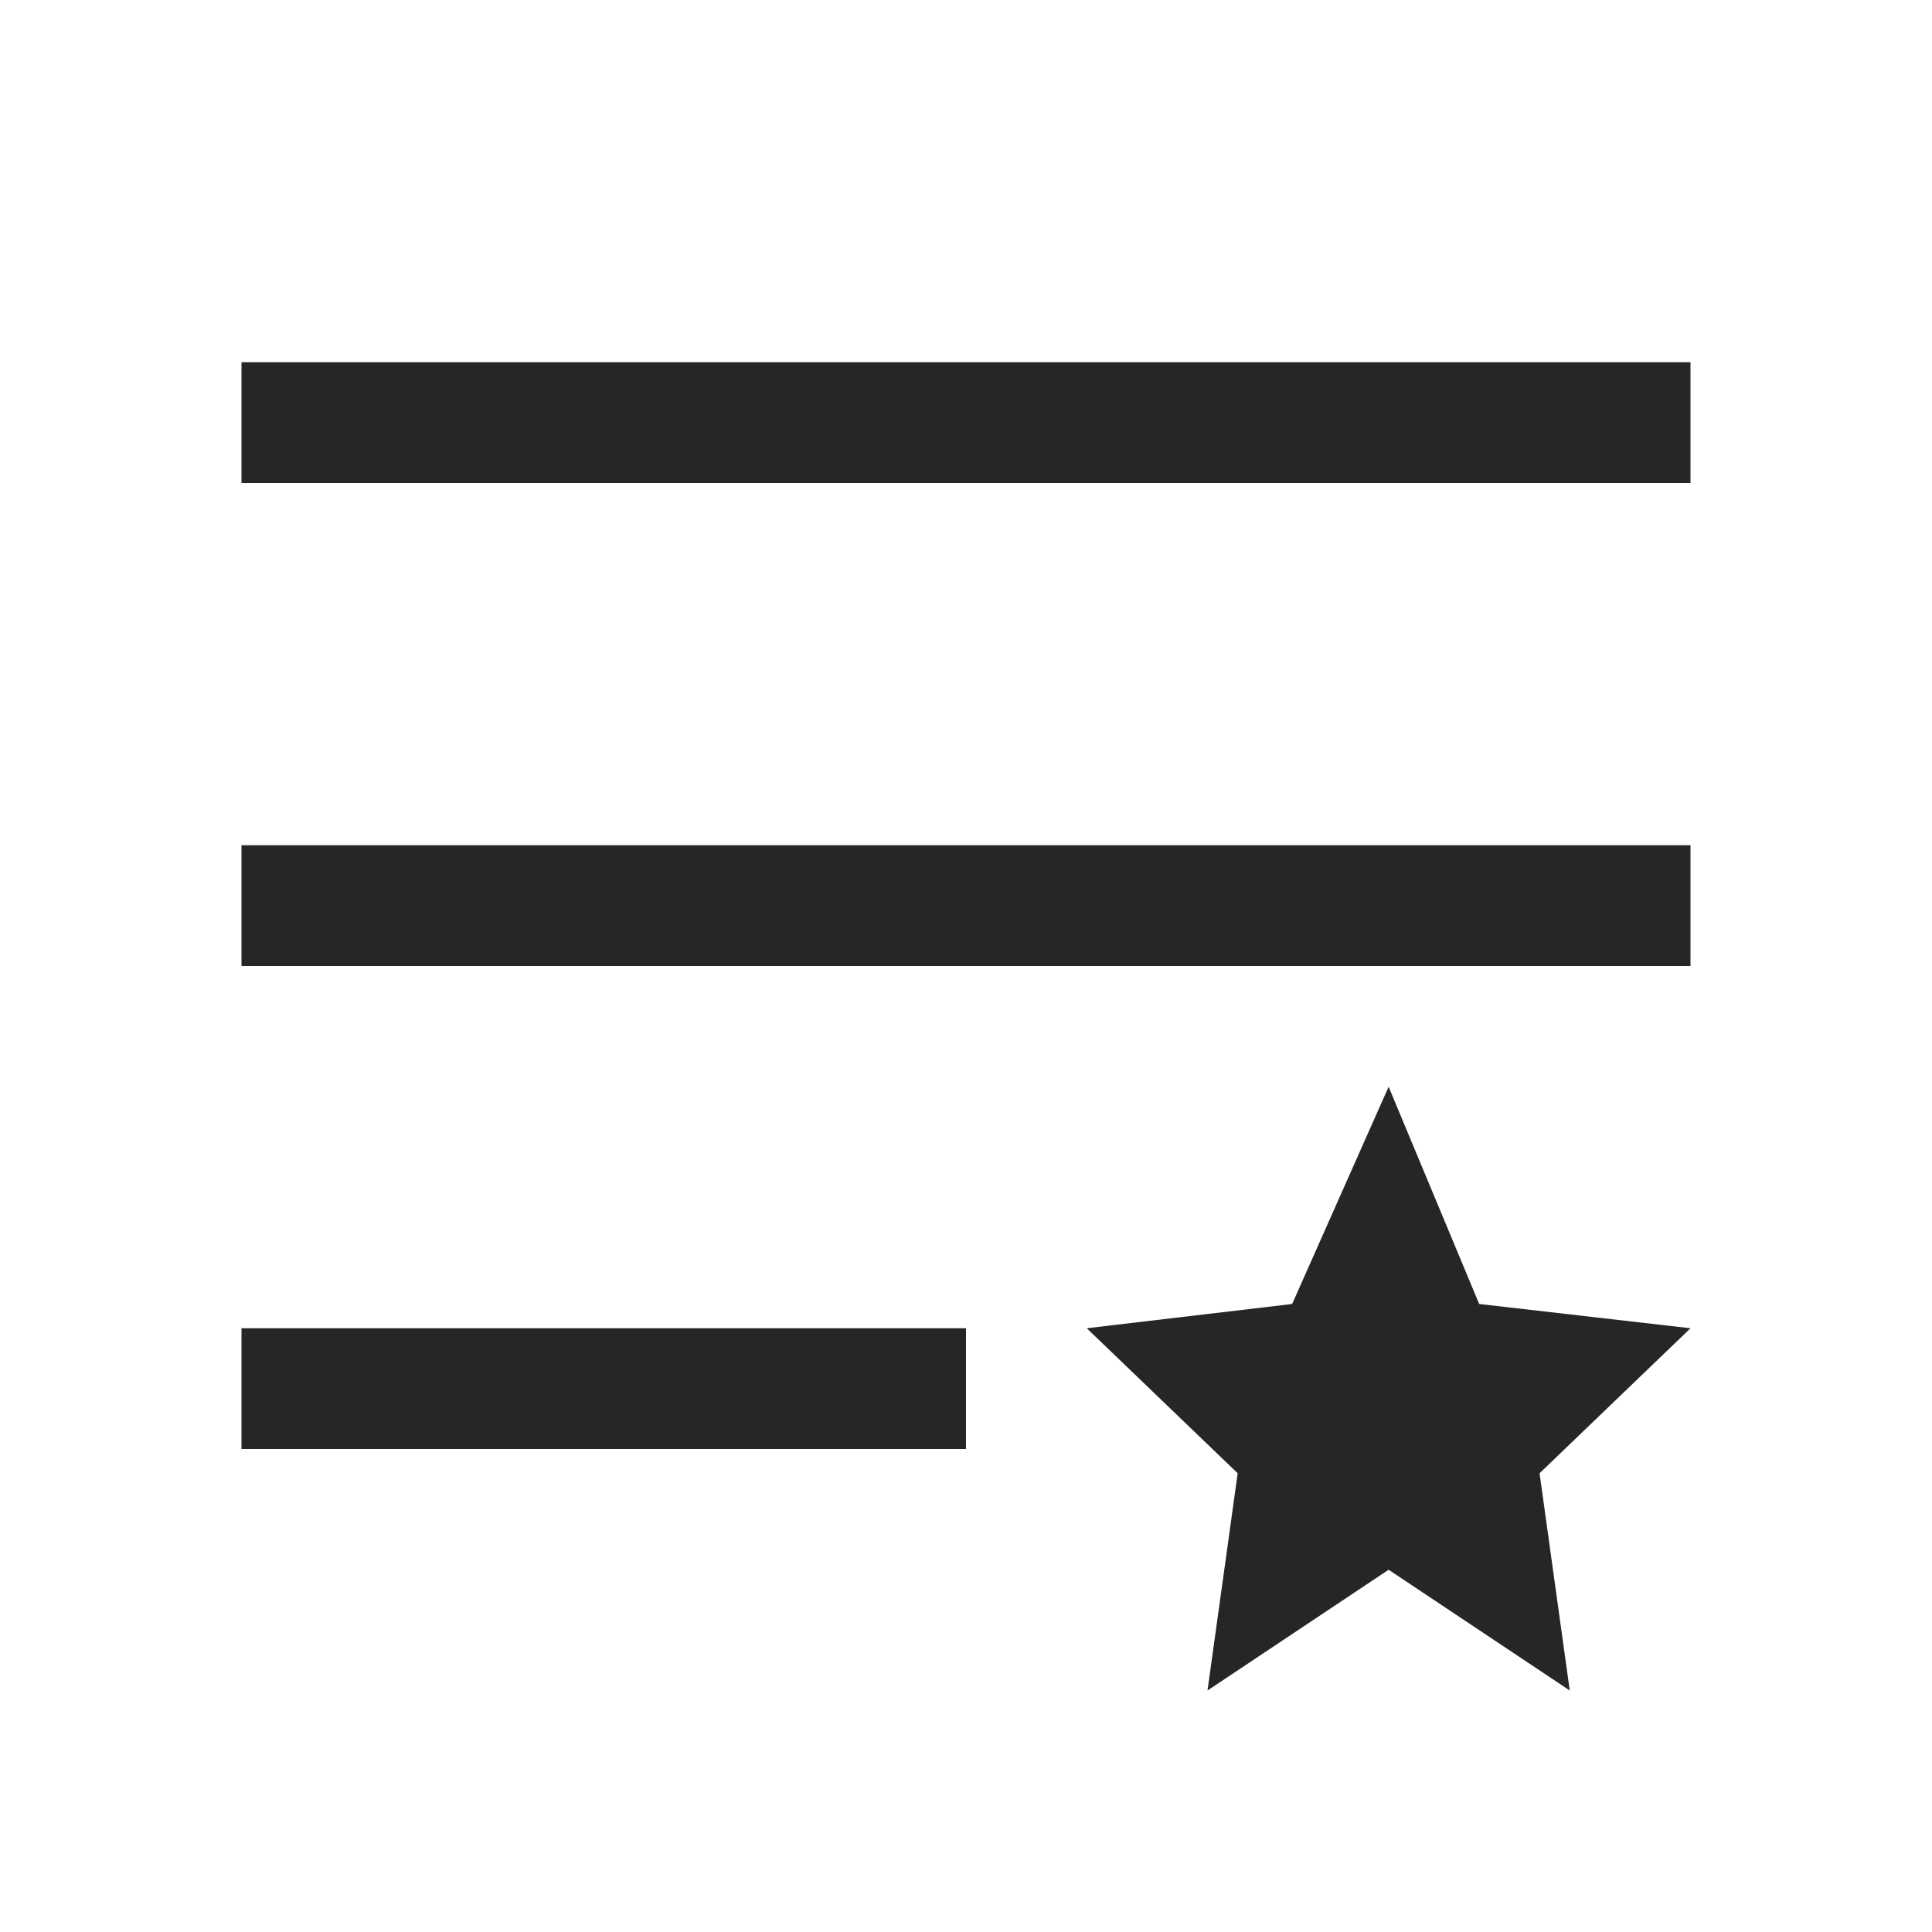 <?xml version="1.0" encoding="UTF-8"?>
<svg xmlns="http://www.w3.org/2000/svg" xmlns:xlink="http://www.w3.org/1999/xlink" viewBox="0 0 32 32" version="1.1" fill="#262626"><g id="surface1" fill="#262626"><path style=" " d="M 4 6 L 4 8 L 28 8 L 28 6 Z M 4 14 L 4 16 L 28 16 L 28 14 Z M 23 18 L 21.402 21.598 L 18 22 L 20.5 24.402 L 20 28 L 23 26 L 26 28 L 25.5 24.402 L 28 22 L 24.5 21.598 Z M 4 22 L 4 24 L 16 24 L 16 22 Z " fill="#262626"/></g></svg>
